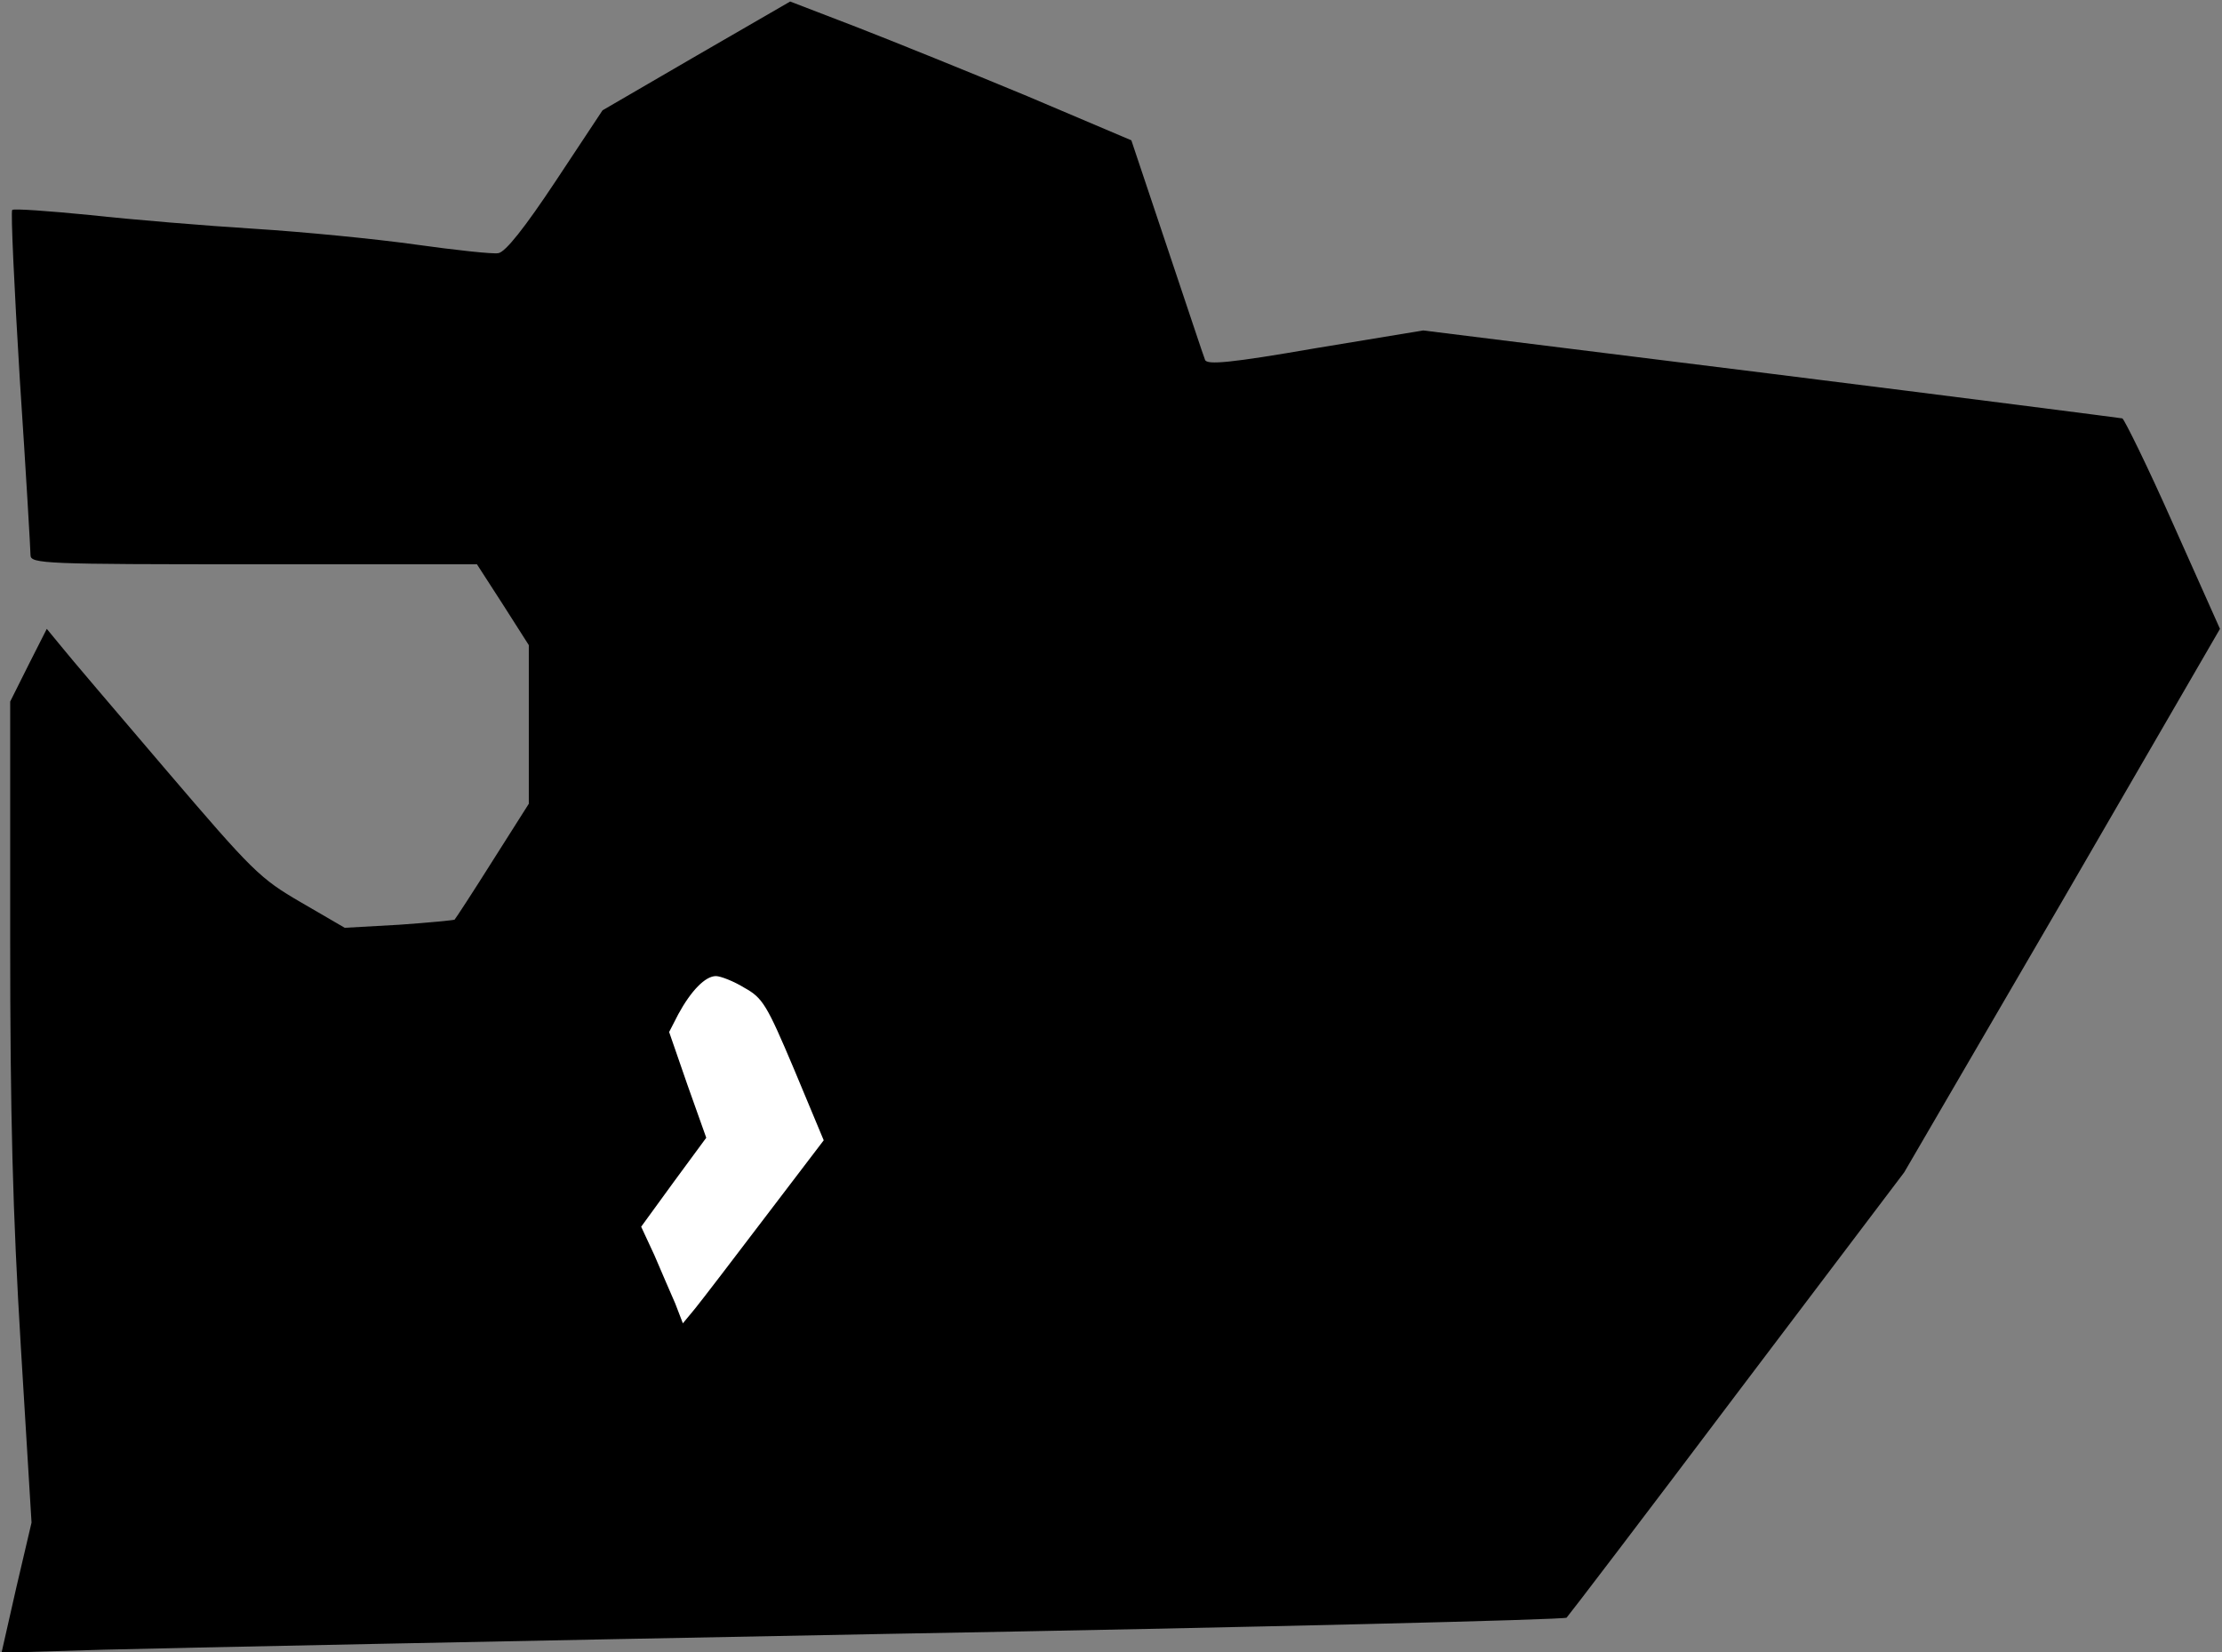 <?xml version="1.0" standalone="no"?>
<!DOCTYPE svg PUBLIC "-//W3C//DTD SVG 20010904//EN"
 "http://www.w3.org/TR/2001/REC-SVG-20010904/DTD/svg10.dtd">
<svg version="1.0" xmlns="http://www.w3.org/2000/svg"
 width="437pt" height="325pt" viewBox="0 0 437 325"
 preserveAspectRatio="xMidYMid meet">
<rect x="0" y="0" width="437" height="325" fill="#808080" stroke="none"/>
<g transform="translate(0,325) scale(0.1,-0.1)"
fill="#000000" stroke="none">
<path fill="#000000" stroke="none" d="M1369 3140 l-184 -107 -92 -139 c-61
-92 -99 -140 -113 -142 -11 -2 -84 6 -163 17 -78 11 -221 25 -317 31 -96 6
-241 18 -323 27 -81 8 -150 13 -153 10 -3 -3 4 -153 15 -334 12 -180 21 -336
21 -345 0 -17 28 -18 439 -18 l439 0 51 -79 51 -80 0 -156 0 -156 -71 -112
c-39 -62 -73 -114 -75 -116 -1 -1 -51 -6 -109 -10 l-107 -6 -86 50 c-81 47
-95 61 -265 260 -99 116 -192 225 -207 244 l-28 34 -36 -71 -36 -72 0 -462 c0
-355 5 -543 21 -808 l21 -345 -30 -128 -29 -128 201 6 c110 3 802 17 1536 31
734 13 1337 28 1341 32 4 4 155 202 335 441 l329 435 311 534 310 535 -92 206
c-50 113 -96 206 -100 208 -5 1 -316 41 -692 88 l-683 85 -212 -35 c-167 -29
-213 -33 -217 -23 -3 7 -36 107 -75 223 l-70 209 -205 87 c-113 47 -264 108
-336 136 l-130 50 -185 -107z"/>
<path fill="#ffffff" stroke="none" d="M1464 1307 c36 -20 44 -33 98 -161 l58
-139 -115 -151 c-63 -83 -125 -164 -138 -180 l-24 -29 -15 39 c-9 21 -28 64
-41 95 l-26 56 64 88 64 87 -37 104 -36 104 18 35 c25 46 53 75 74 75 9 0 35
-10 56 -23z"/>
</g>
</svg>

